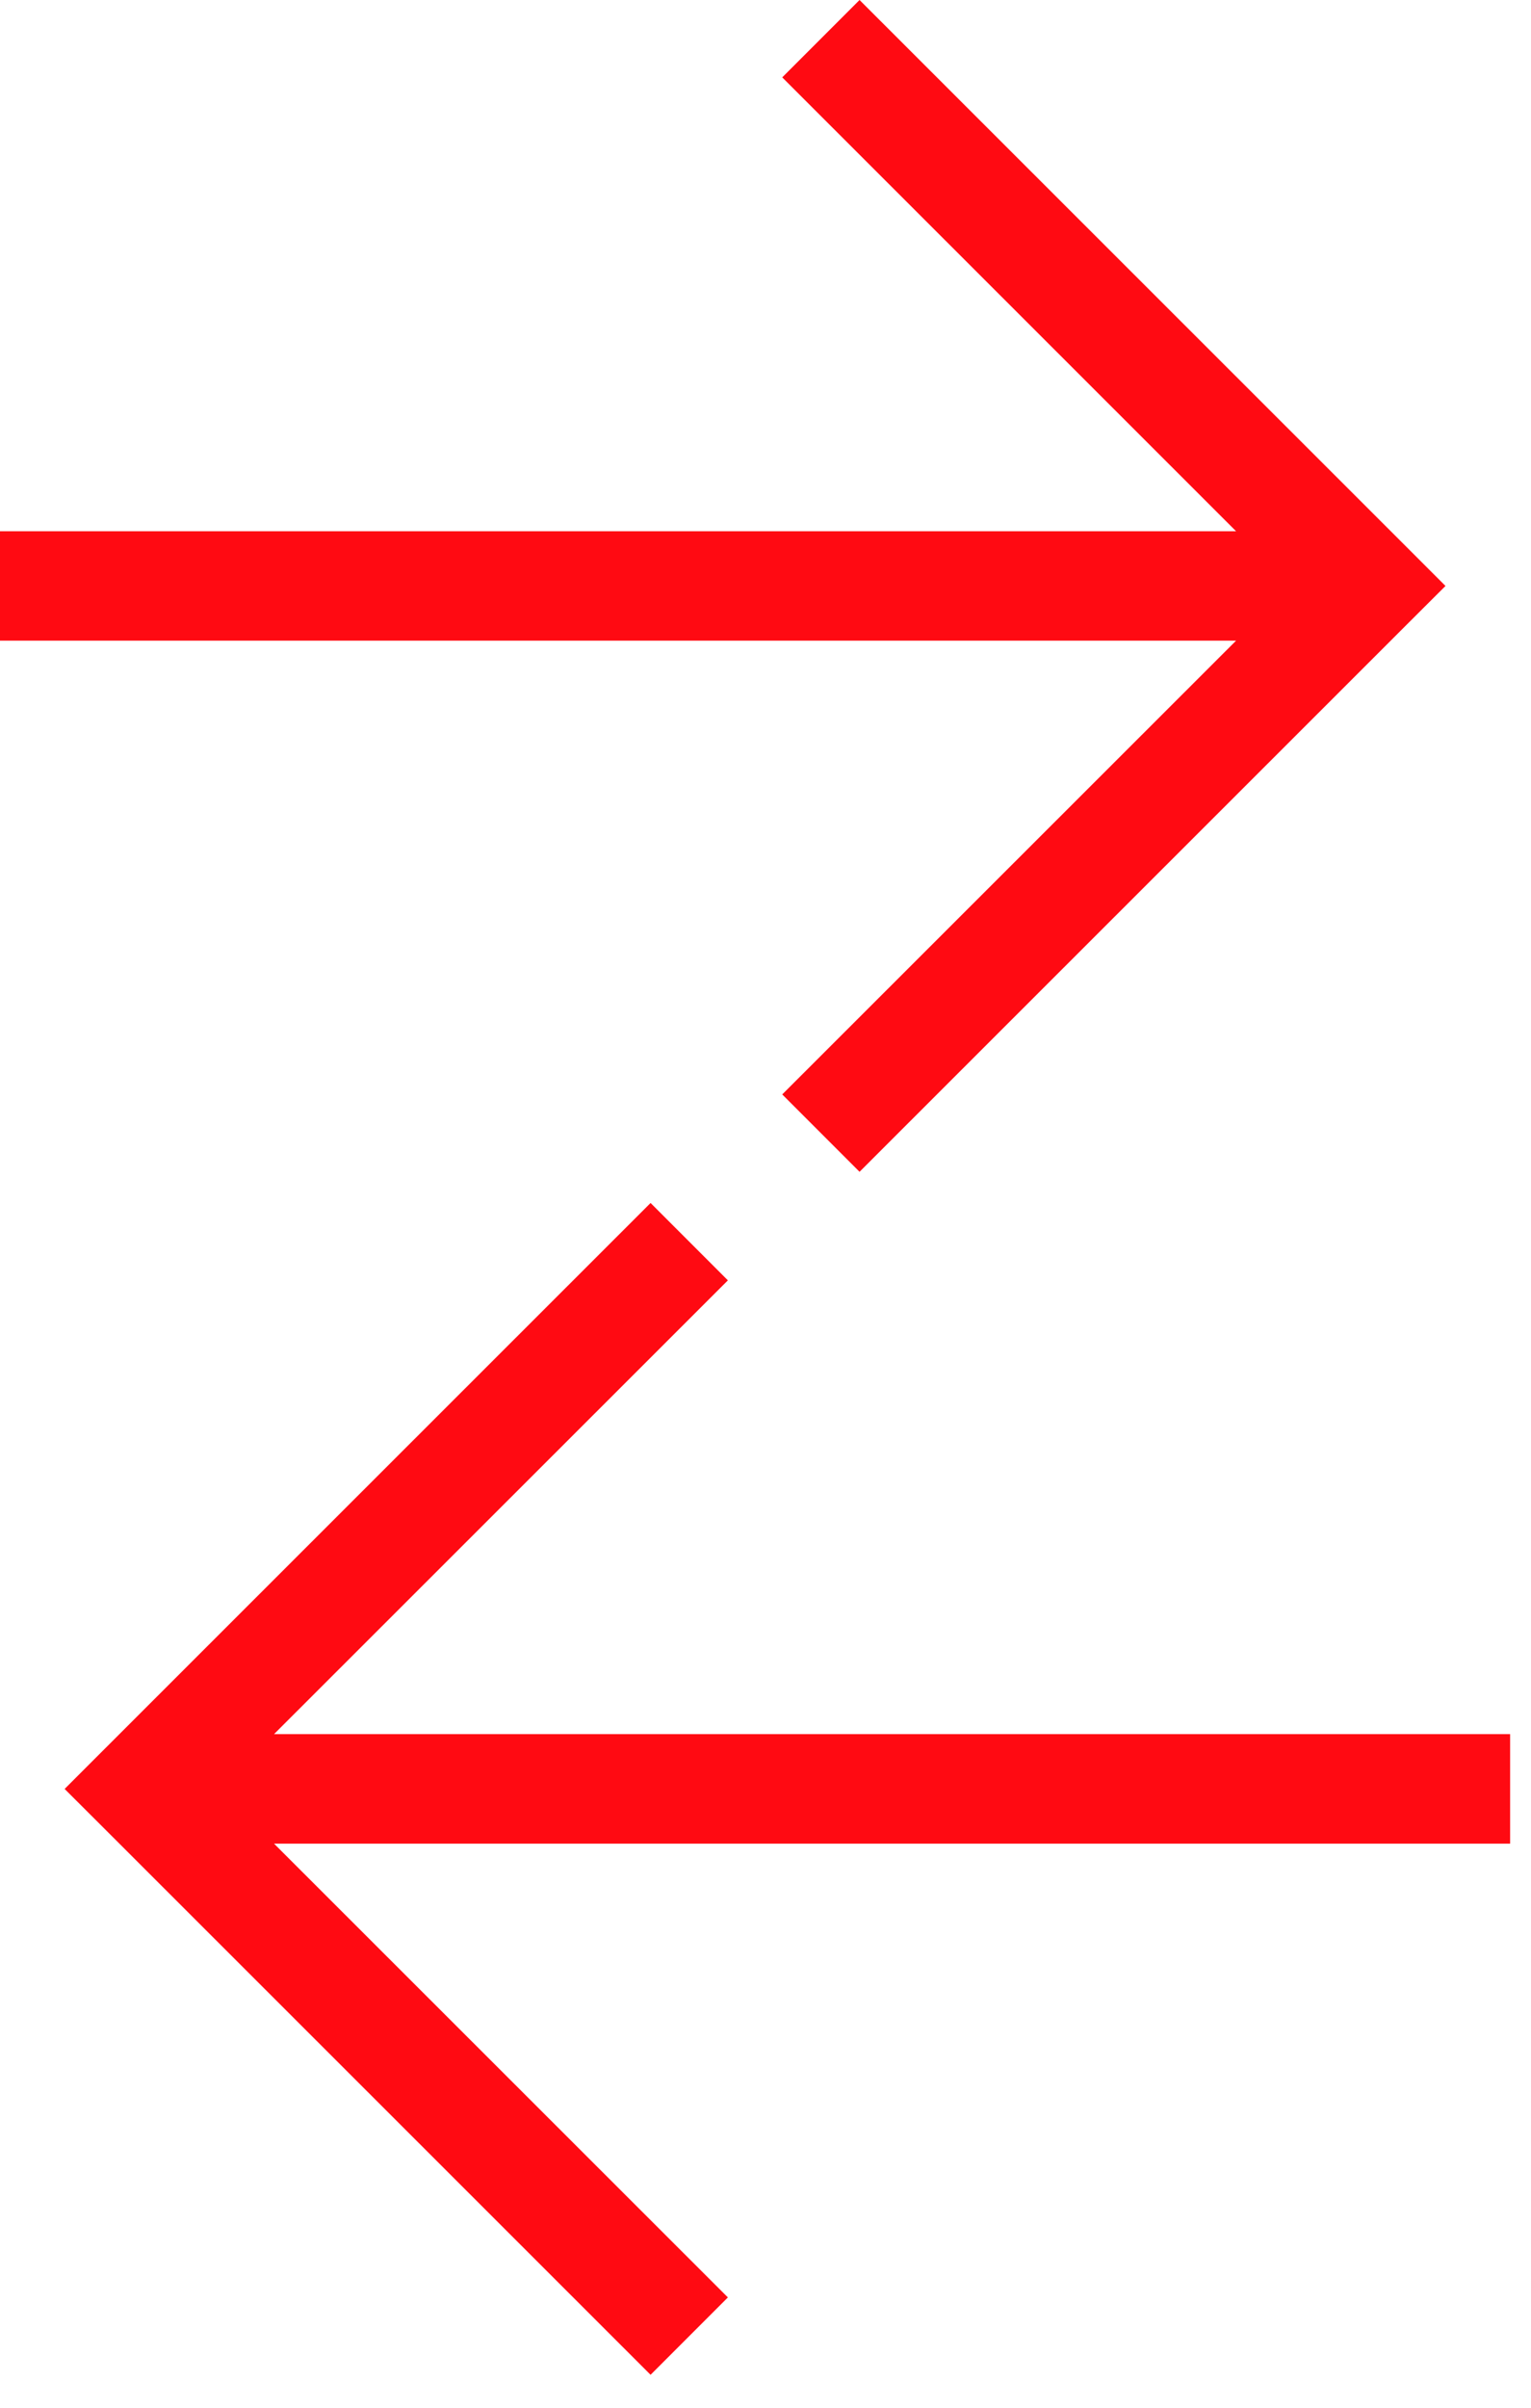 <svg width="14" height="22" viewBox="0 0 14 22" fill="none" xmlns="http://www.w3.org/2000/svg">
<path fill-rule="evenodd" clip-rule="evenodd" d="M11.303 4.854L7.153 0.707L7.86 0L12.864 5L13.218 5.354L12.864 5.707L7.86 10.707L7.153 10L11.303 5.854H0V4.854H11.303Z" fill="#FF0A12"/>
<path fill-rule="evenodd" clip-rule="evenodd" d="M2.506 16.846L6.656 20.992L5.949 21.699L0.945 16.699L0.591 16.346L0.945 15.992L5.949 10.992L6.656 11.699L2.506 15.845L13.809 15.845L13.809 16.846L2.506 16.846Z" fill="#FF0A12"/>
</svg>
